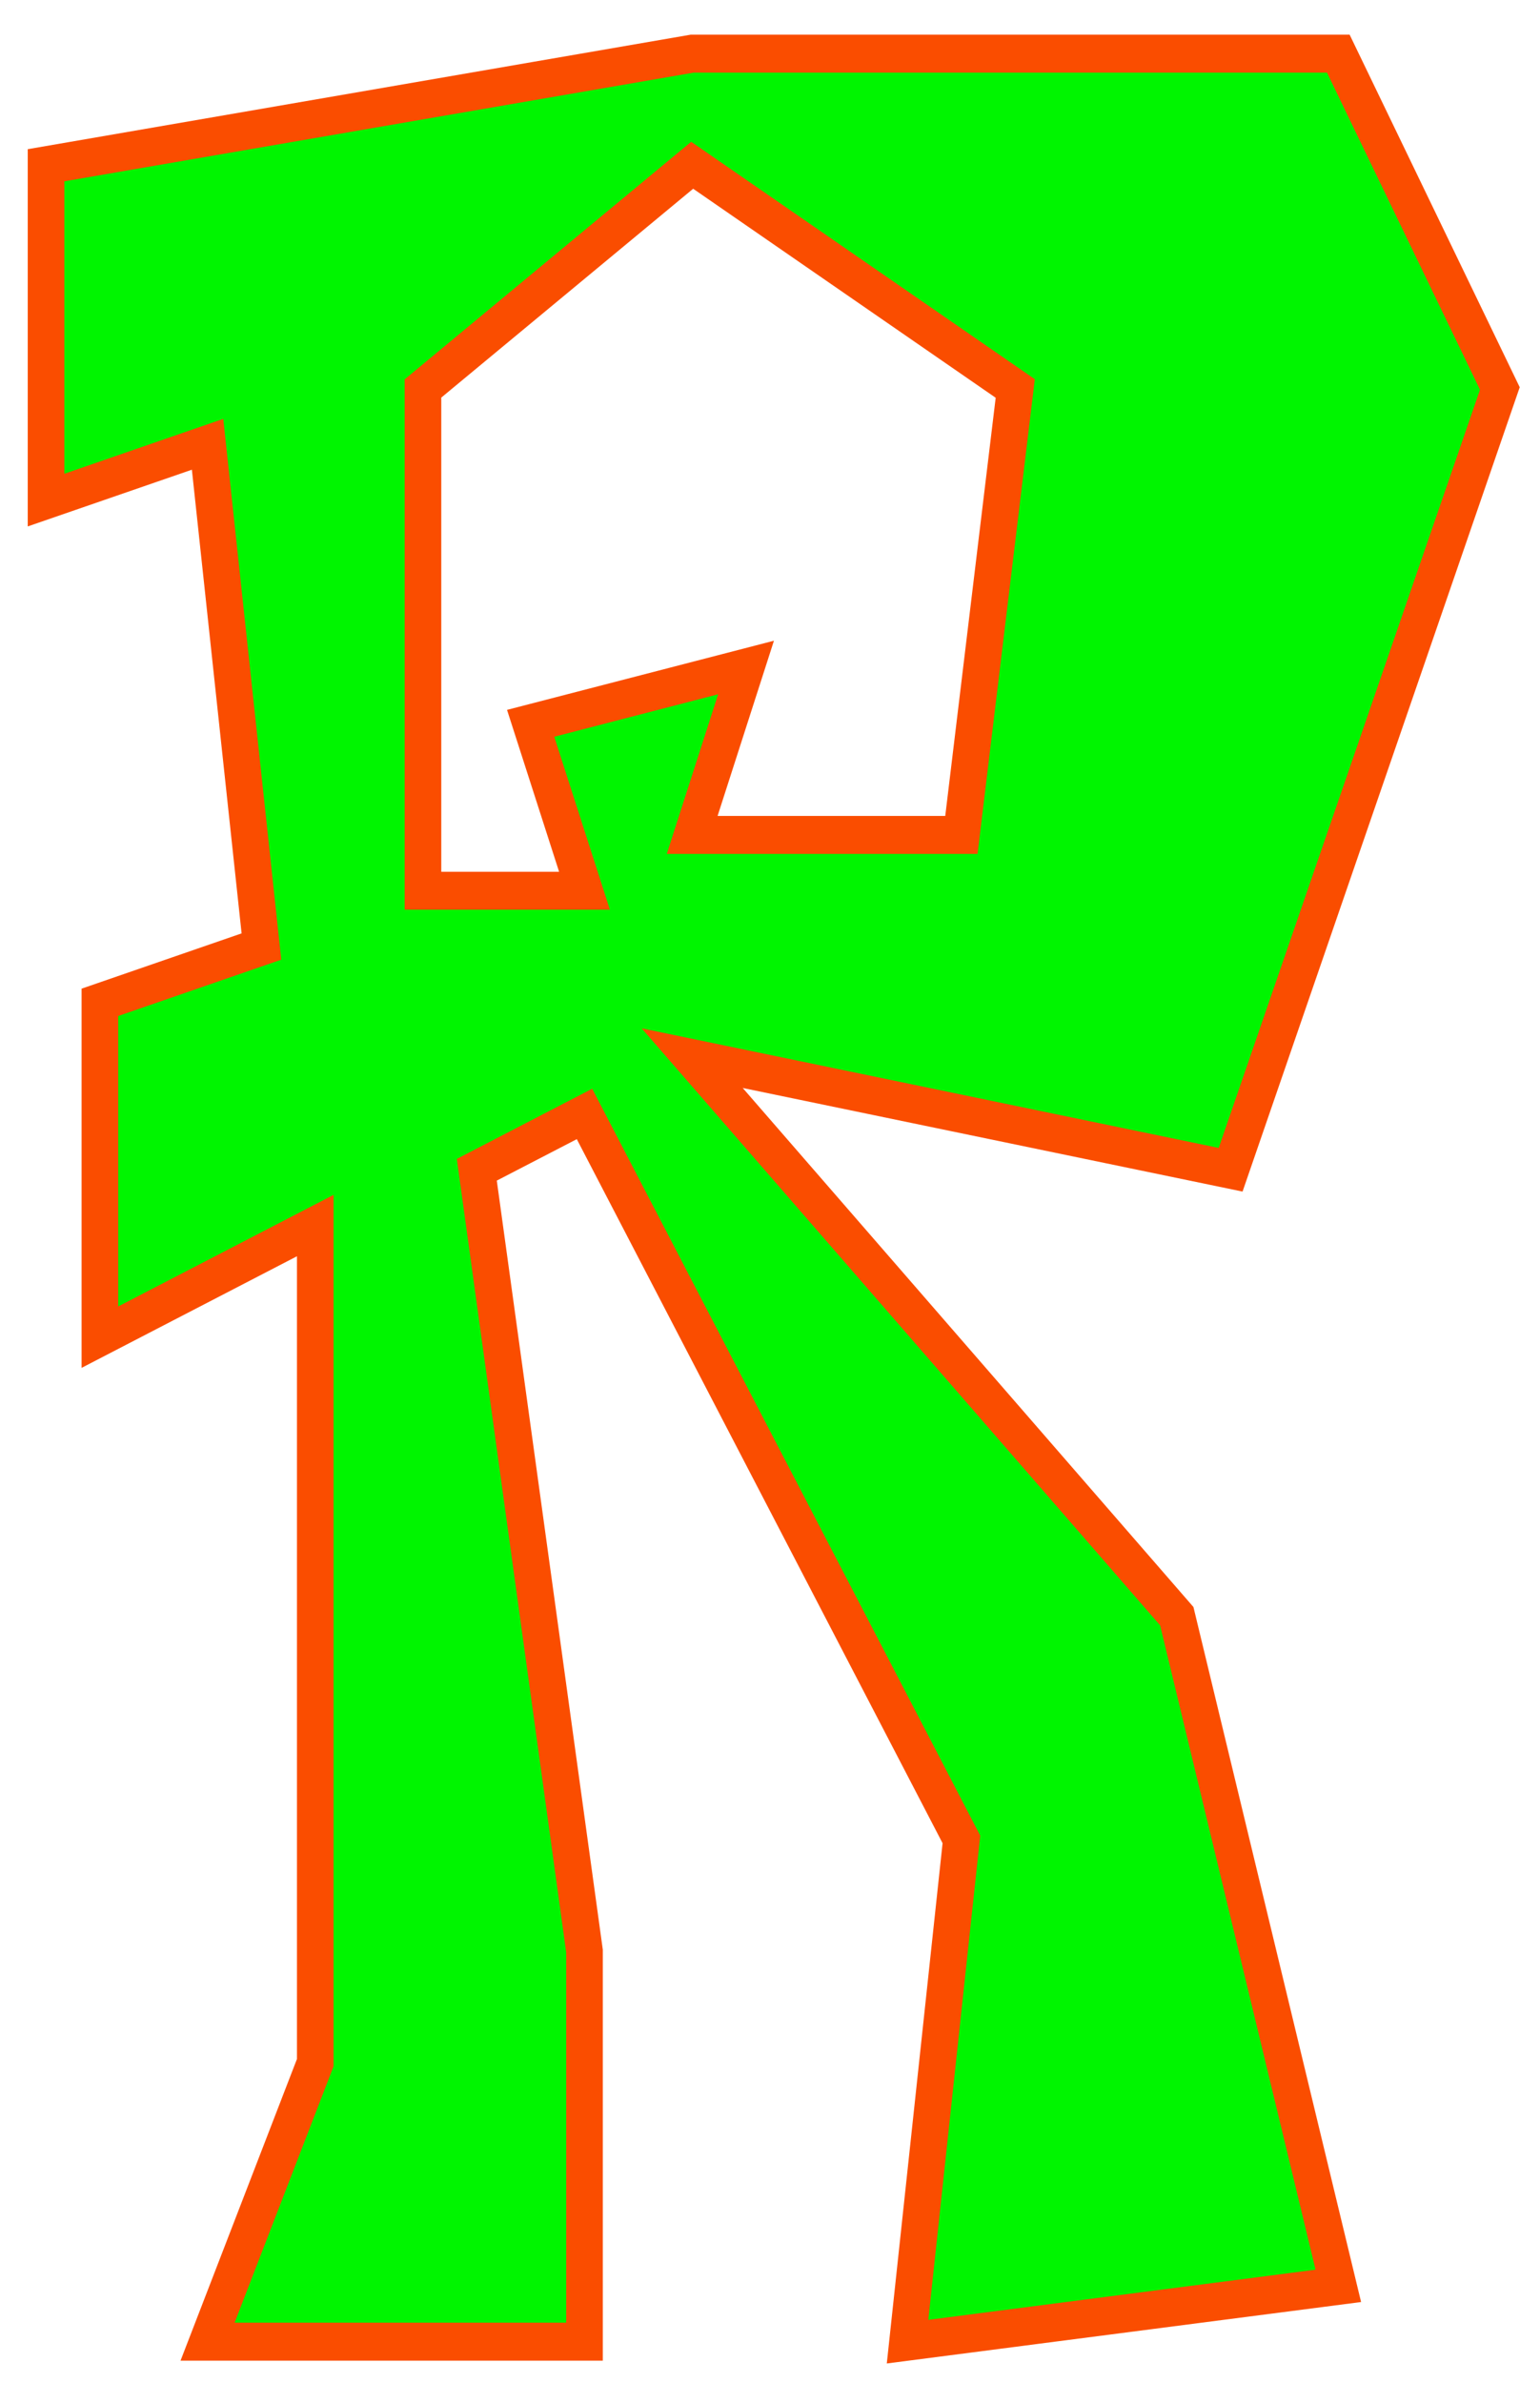 <?xml version="1.0" encoding="UTF-8" standalone="no"?>
<!-- Created with Inkscape (http://www.inkscape.org/) -->

<svg
   xmlns:dc="http://purl.org/dc/elements/1.1/"
   xmlns:cc="http://creativecommons.org/ns#"
   xmlns:rdf="http://www.w3.org/1999/02/22-rdf-syntax-ns#"
   xmlns:svg="http://www.w3.org/2000/svg"
   xmlns="http://www.w3.org/2000/svg"
   version="1.1"
   width="139"
   height="215"
   id="svg2">
  <defs
     id="defs4">
    <font
       horiz-origin-x="0"
       horiz-origin-y="0"
       horiz-adv-x="1024"
       vert-origin-x="45"
       vert-origin-y="90"
       vert-adv-y="90"
       id="font2987" />
    <filter
       color-interpolation-filters="sRGB"
       id="filter5241">
      <feGaussianBlur
         id="feGaussianBlur5243"
         stdDeviation="1.02" />
    </filter>
  </defs>
  <g
     transform="translate(0,-837.362)"
     id="layer1">
    <path
       d="m 64.243,843.12 -60,10 0,30 15,-5 5,45 -15,5 0,30 20,-10 0,75 -10,25 35,0 0,-35 -10,-70 10,-5 35,65 -5,45 40,-5 -15,-60 -45,-50 50,10 25,-70 -15,-30 z m 0,10 30,20 -5,40 -25,0 5,-15 -20,5 5,15 -15,0 0,-45 z"
       transform="matrix(0.972,0,0,1.007,0.032,-6.819)"
       id="path5232"
       style="fill:#00f500;fill-opacity:1;stroke:#fa4d00;stroke-width:3.4;stroke-linecap:butt;stroke-linejoin:miter;stroke-miterlimit:4;stroke-opacity:1;stroke-dasharray:none;filter:url(#filter5241)" />
  </g>
</svg>
